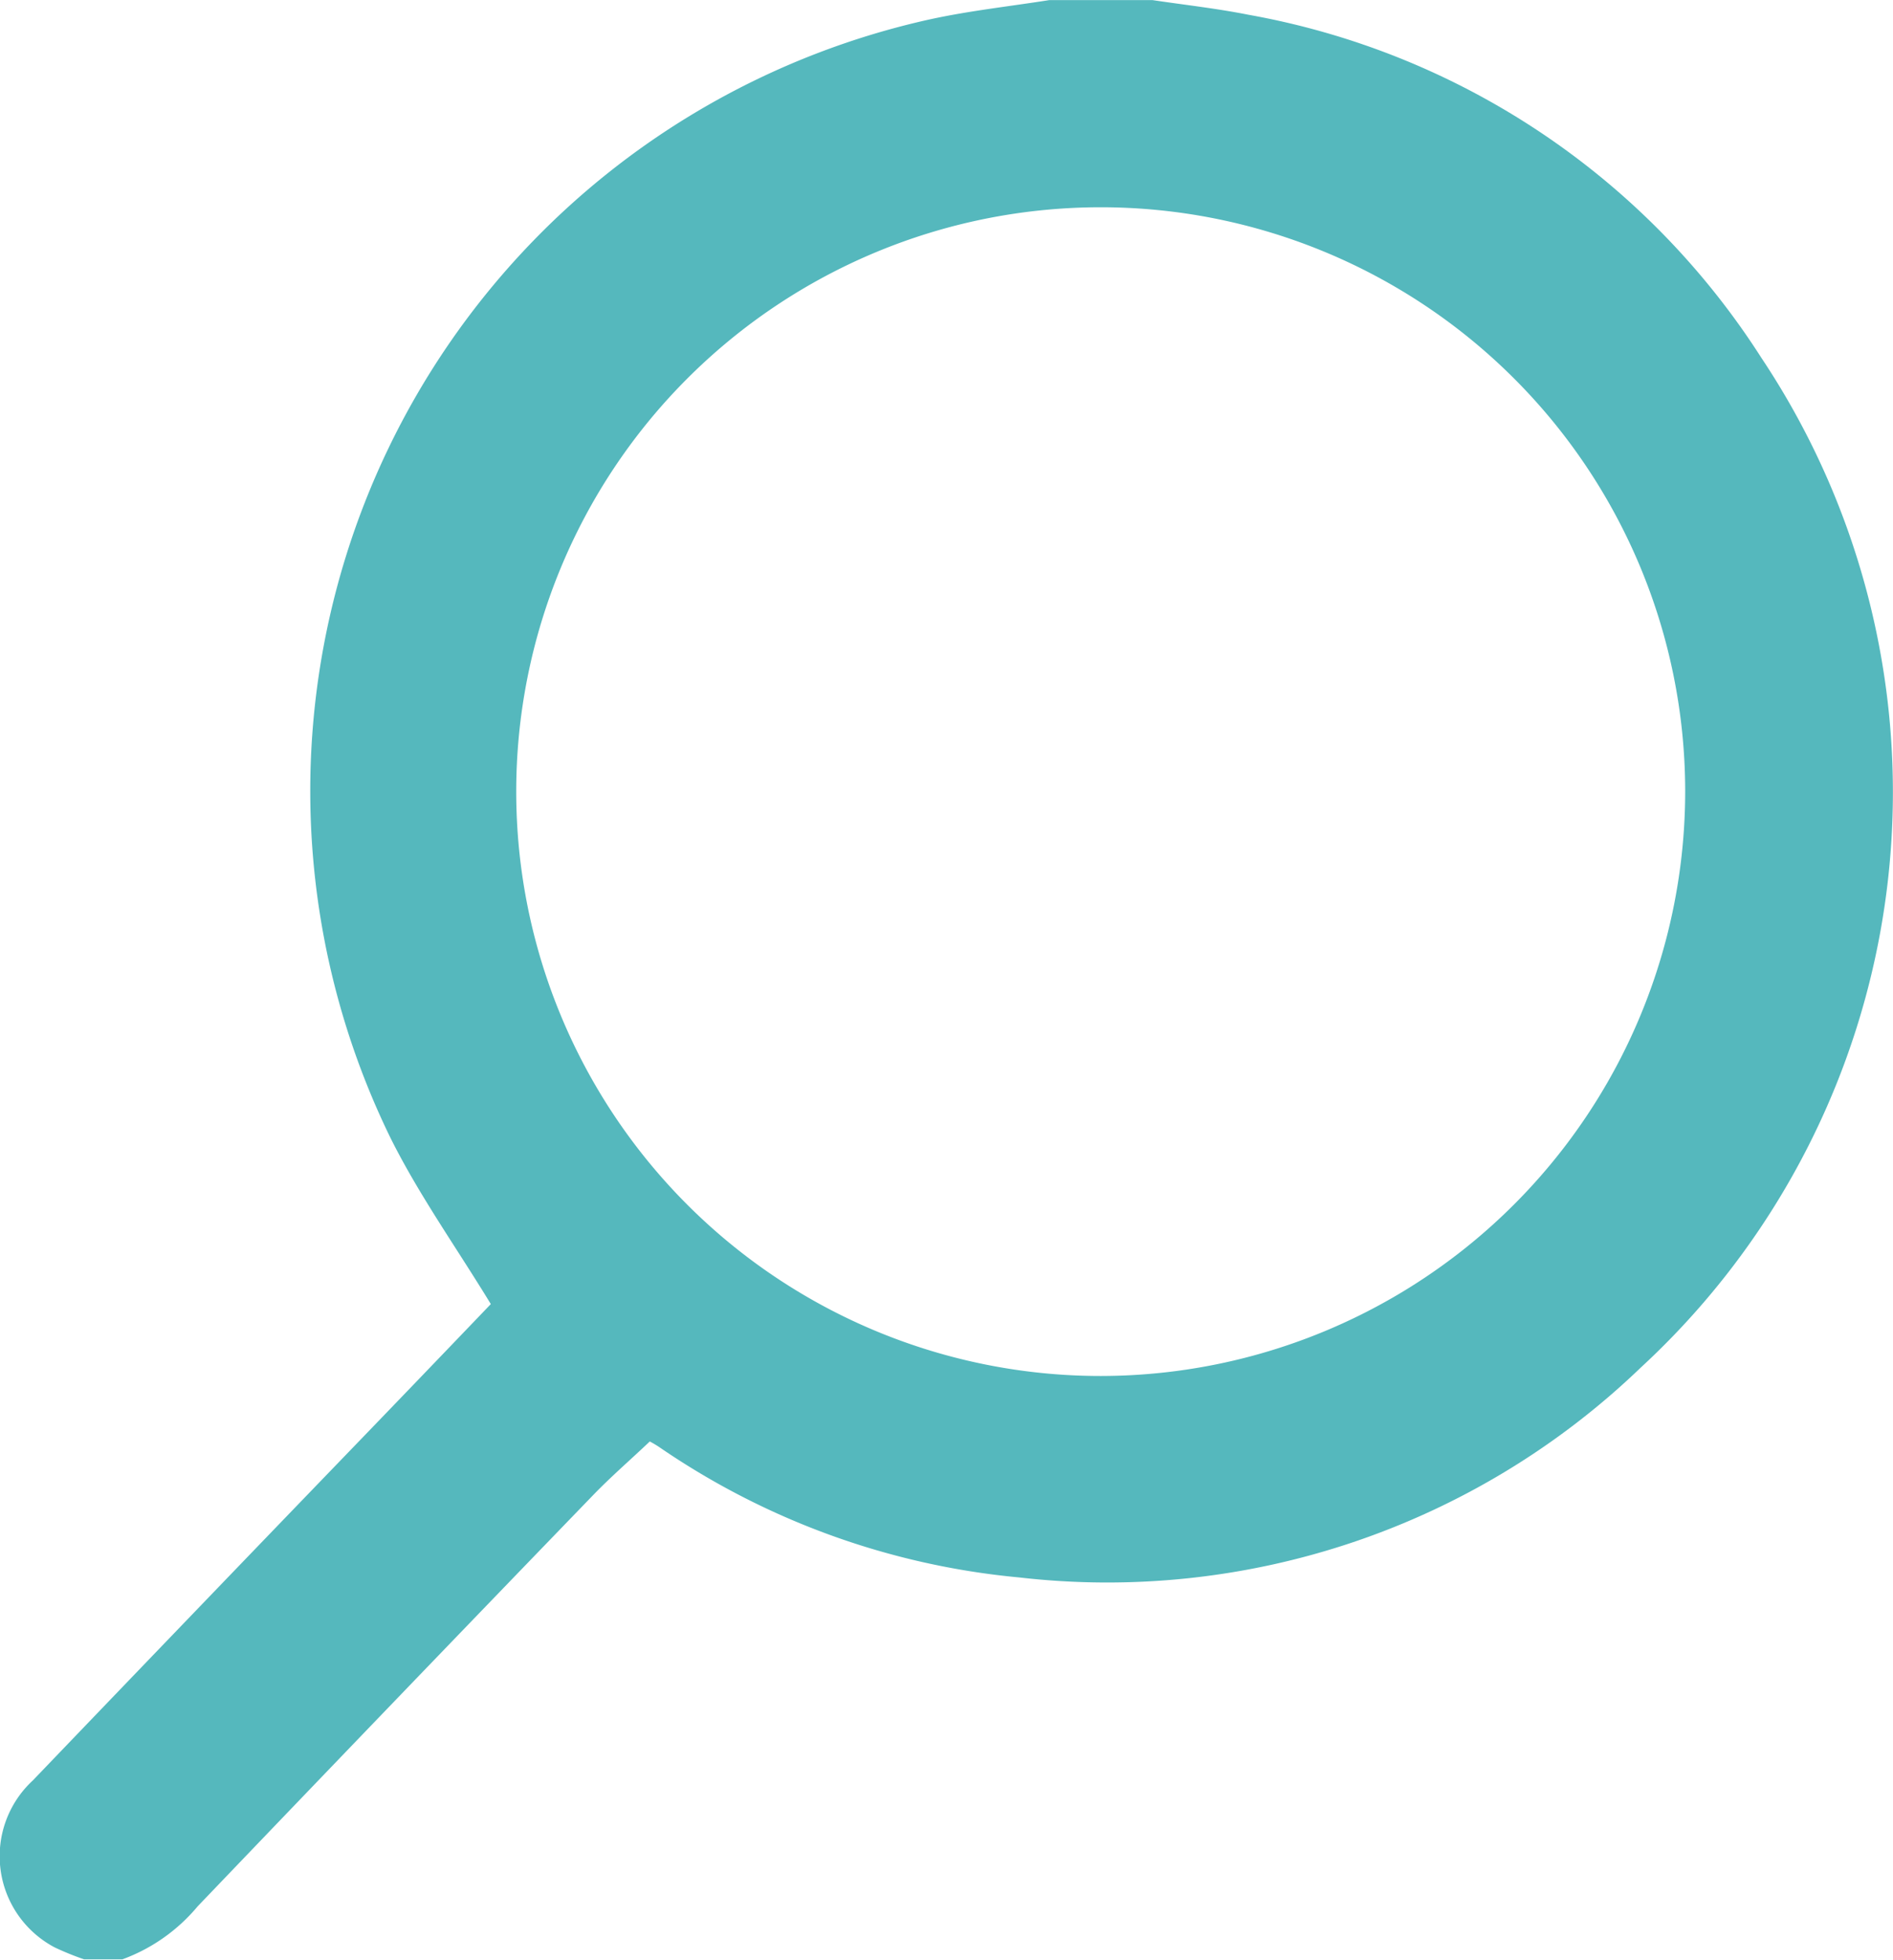 <svg xmlns="http://www.w3.org/2000/svg" width="18.555" height="19.212" viewBox="0 0 18.555 19.212">
  <g id="그룹_25" data-name="그룹 25" transform="translate(-358.294 -33.09)">
    <path id="패스_48" data-name="패스 48" d="M358.83,52.182a1.011,1.011,0,0,1-.214-1.637q1.526-1.592,3.055-3.178c.491-.509.979-1.017,1.434-1.492-.336-.552-.7-1.063-.978-1.618a7.748,7.748,0,0,1,5.29-10.979c.383-.083.775-.126,1.162-.187h1.012c.315.047.631.082.942.144A7.539,7.539,0,0,1,375.56,36.6a7.675,7.675,0,0,1-1.186,9.9,7.541,7.541,0,0,1-6.09,2.055,7.455,7.455,0,0,1-3.521-1.273c-.035-.024-.073-.046-.1-.06-.188.179-.382.346-.559.53q-1.94,2.008-3.873,4.028a1.738,1.738,0,0,1-.737.519h-.376A2.8,2.8,0,0,1,358.83,52.182Zm15.982-11.346a5.729,5.729,0,1,0-5.727,5.744A5.734,5.734,0,0,0,374.812,40.836Z" fill="#55b8bd" fill-rule="evenodd"/>
  </g>
</svg>
